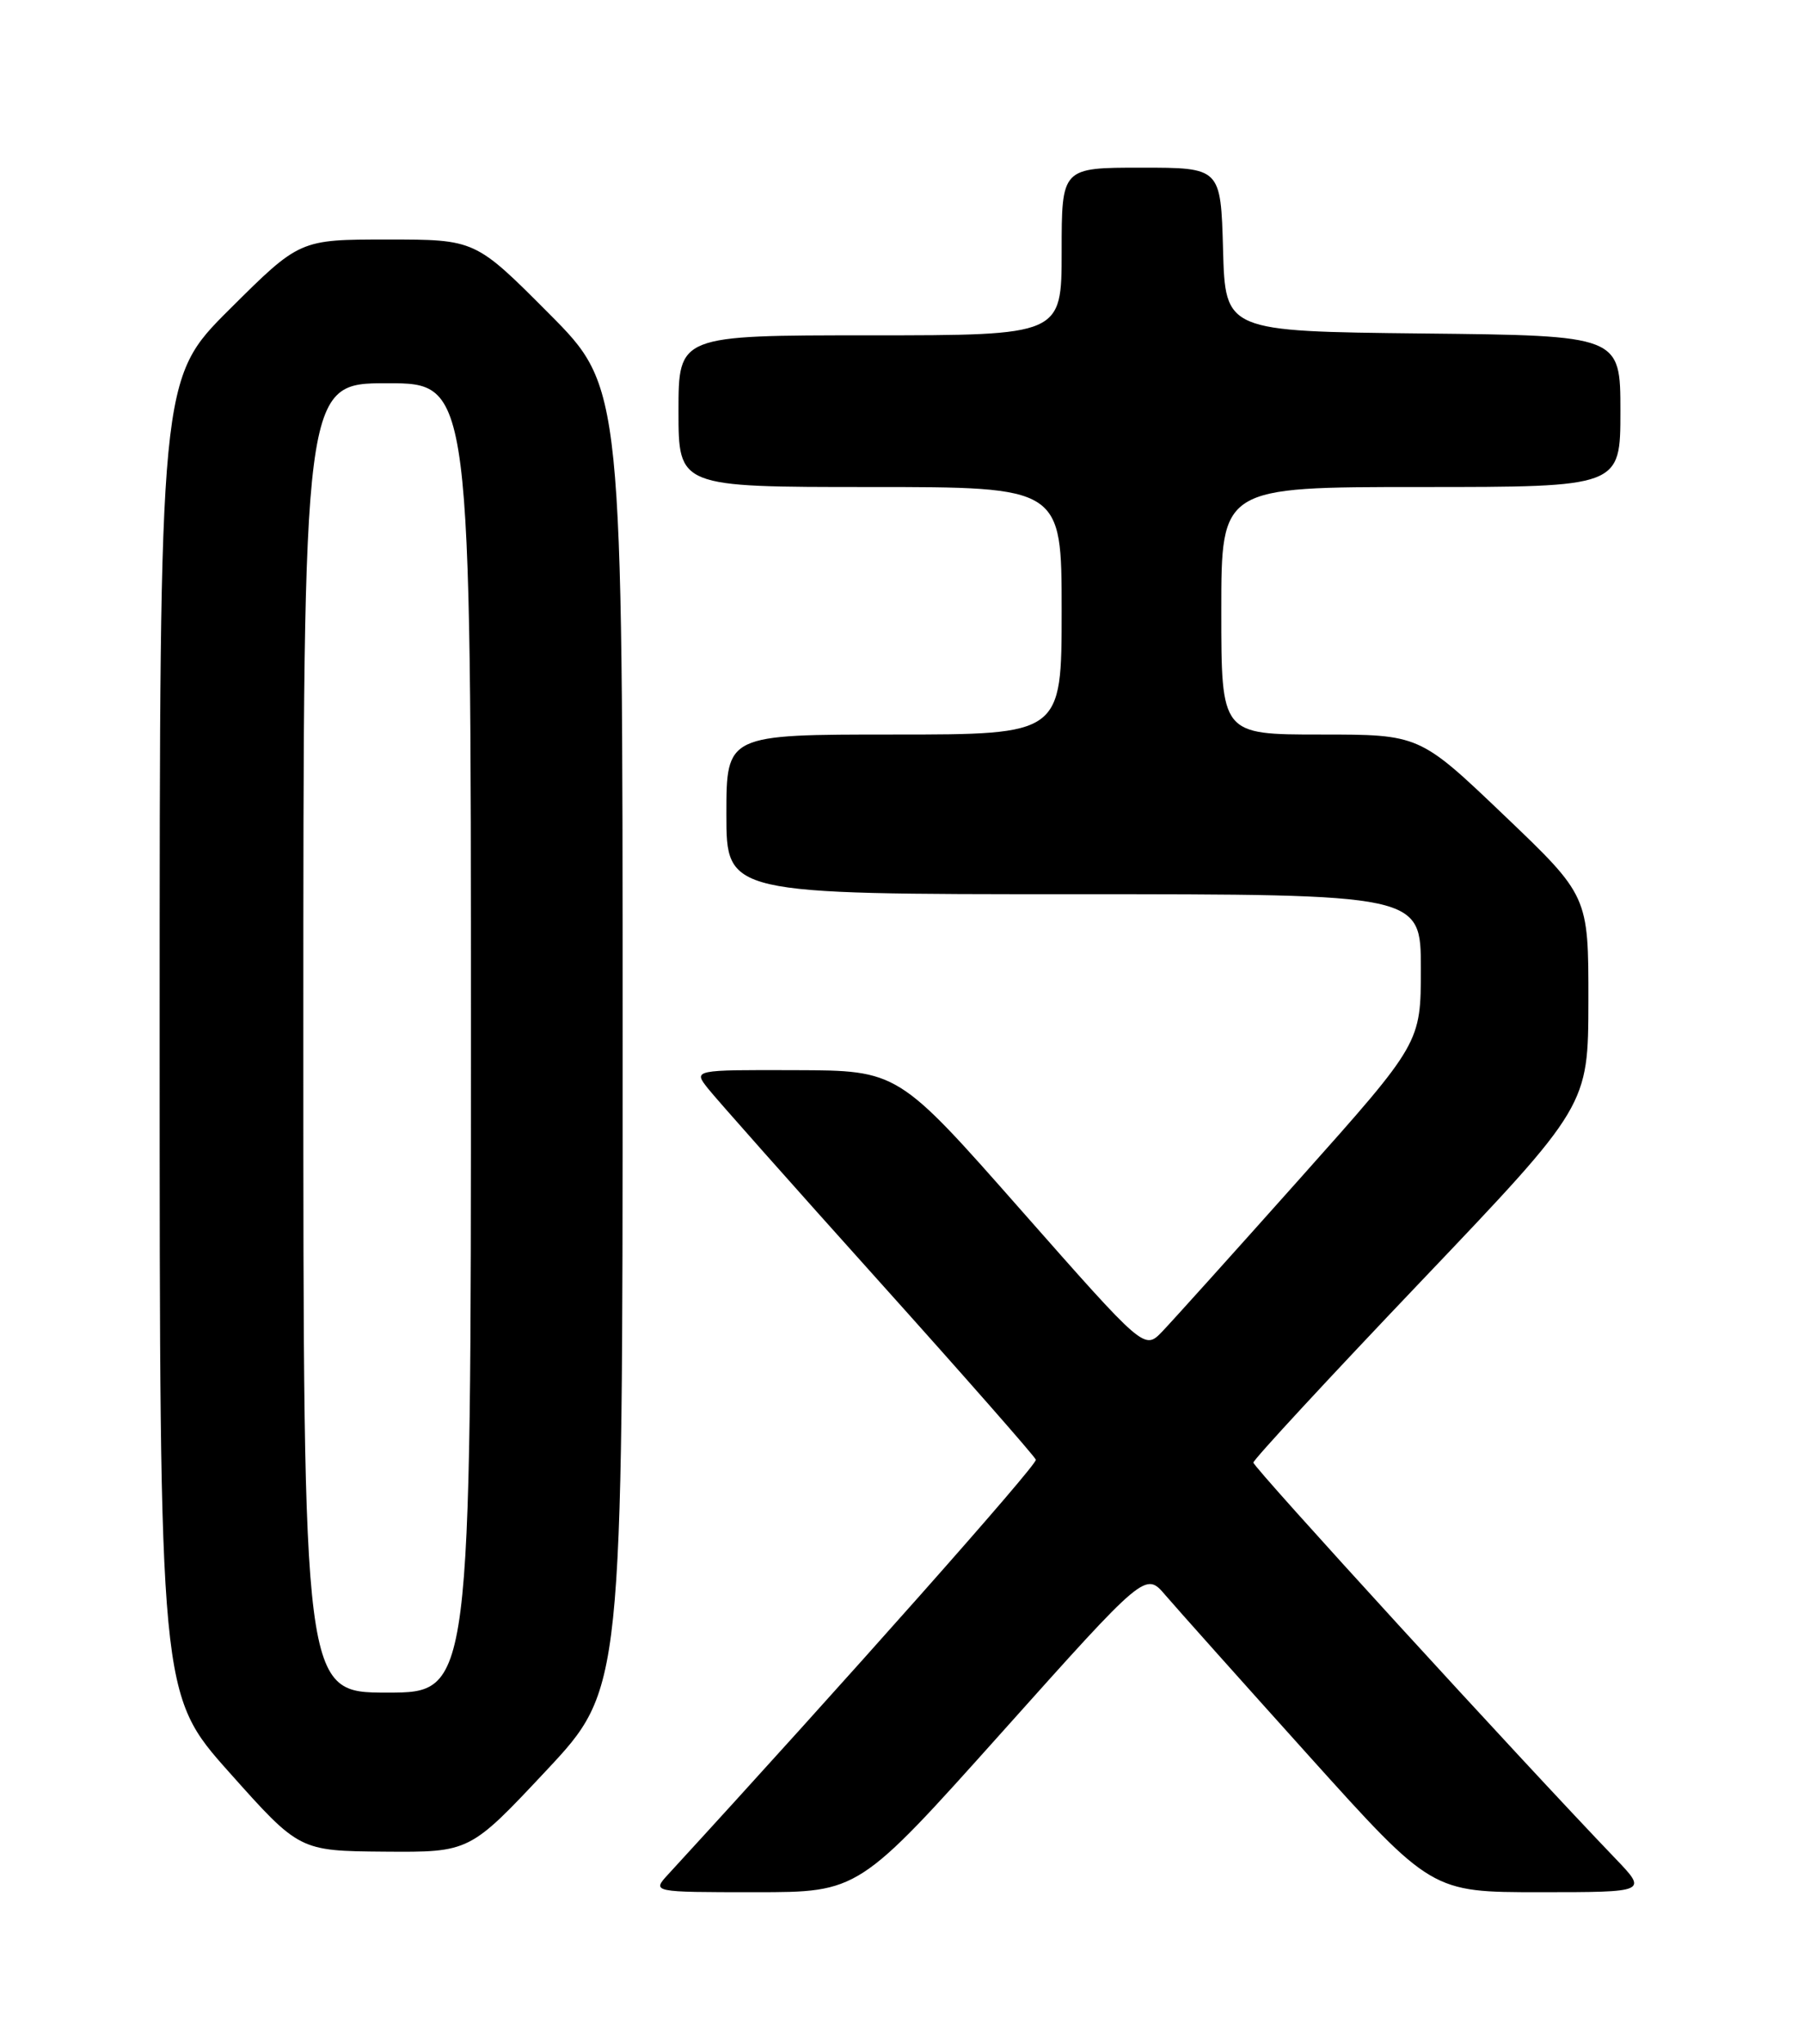 <?xml version="1.0" encoding="UTF-8" standalone="no"?>
<!DOCTYPE svg PUBLIC "-//W3C//DTD SVG 1.1//EN" "http://www.w3.org/Graphics/SVG/1.1/DTD/svg11.dtd" >
<svg xmlns="http://www.w3.org/2000/svg" xmlns:xlink="http://www.w3.org/1999/xlink" version="1.1" viewBox="0 0 226 256">
 <g >
 <path fill="currentColor"
d=" M 125.54 216.94 C 143.50 196.87 143.50 196.87 146.00 199.80 C 147.38 201.41 155.44 210.44 163.92 219.86 C 179.35 237.00 179.35 237.00 192.88 237.00 C 206.42 237.00 206.42 237.00 202.34 232.75 C 190.39 220.29 157.00 183.78 157.02 183.19 C 157.03 182.81 166.48 172.60 178.01 160.50 C 198.97 138.50 198.97 138.50 198.99 125.36 C 199.00 112.21 199.00 112.21 188.42 102.11 C 177.83 92.00 177.83 92.00 165.42 92.00 C 153.00 92.00 153.00 92.00 153.00 76.50 C 153.00 61.00 153.00 61.00 178.00 61.00 C 203.00 61.00 203.00 61.00 203.00 51.52 C 203.00 42.03 203.00 42.03 178.25 41.77 C 153.50 41.50 153.50 41.50 153.22 31.25 C 152.93 21.00 152.93 21.00 142.97 21.00 C 133.00 21.00 133.00 21.00 133.00 31.50 C 133.00 42.00 133.00 42.00 109.00 42.00 C 85.00 42.00 85.00 42.00 85.00 51.50 C 85.00 61.00 85.00 61.00 109.00 61.00 C 133.00 61.00 133.00 61.00 133.00 76.50 C 133.00 92.00 133.00 92.00 112.00 92.00 C 91.00 92.00 91.00 92.00 91.00 102.00 C 91.00 112.00 91.00 112.00 134.50 112.00 C 178.00 112.00 178.00 112.00 178.00 121.31 C 178.00 130.63 178.00 130.63 162.90 147.56 C 154.59 156.88 146.80 165.53 145.58 166.80 C 143.36 169.09 143.36 169.09 127.93 151.59 C 112.50 134.08 112.50 134.08 99.68 134.04 C 86.85 134.00 86.85 134.00 88.68 136.32 C 89.69 137.60 99.28 148.41 110.00 160.34 C 120.73 172.28 129.62 182.40 129.77 182.83 C 129.98 183.44 105.96 210.52 83.72 234.75 C 81.65 237.00 81.65 237.00 94.62 237.00 C 107.58 237.00 107.58 237.00 125.54 216.94 Z  M 68.42 221.78 C 78.00 211.55 78.00 211.55 78.00 130.05 C 78.00 48.54 78.00 48.54 68.77 39.27 C 59.54 30.00 59.54 30.00 48.54 30.00 C 37.54 30.00 37.54 30.00 28.77 38.73 C 20.00 47.46 20.00 47.46 20.00 129.83 C 20.00 212.21 20.00 212.21 28.75 222.02 C 37.50 231.83 37.50 231.83 48.17 231.92 C 58.84 232.00 58.84 232.00 68.42 221.78 Z  M 38.00 130.00 C 38.00 48.00 38.00 48.00 48.50 48.00 C 59.00 48.00 59.00 48.00 59.00 130.00 C 59.00 212.00 59.00 212.00 48.50 212.00 C 38.00 212.00 38.00 212.00 38.00 130.00 Z "/>
</g>
</svg>